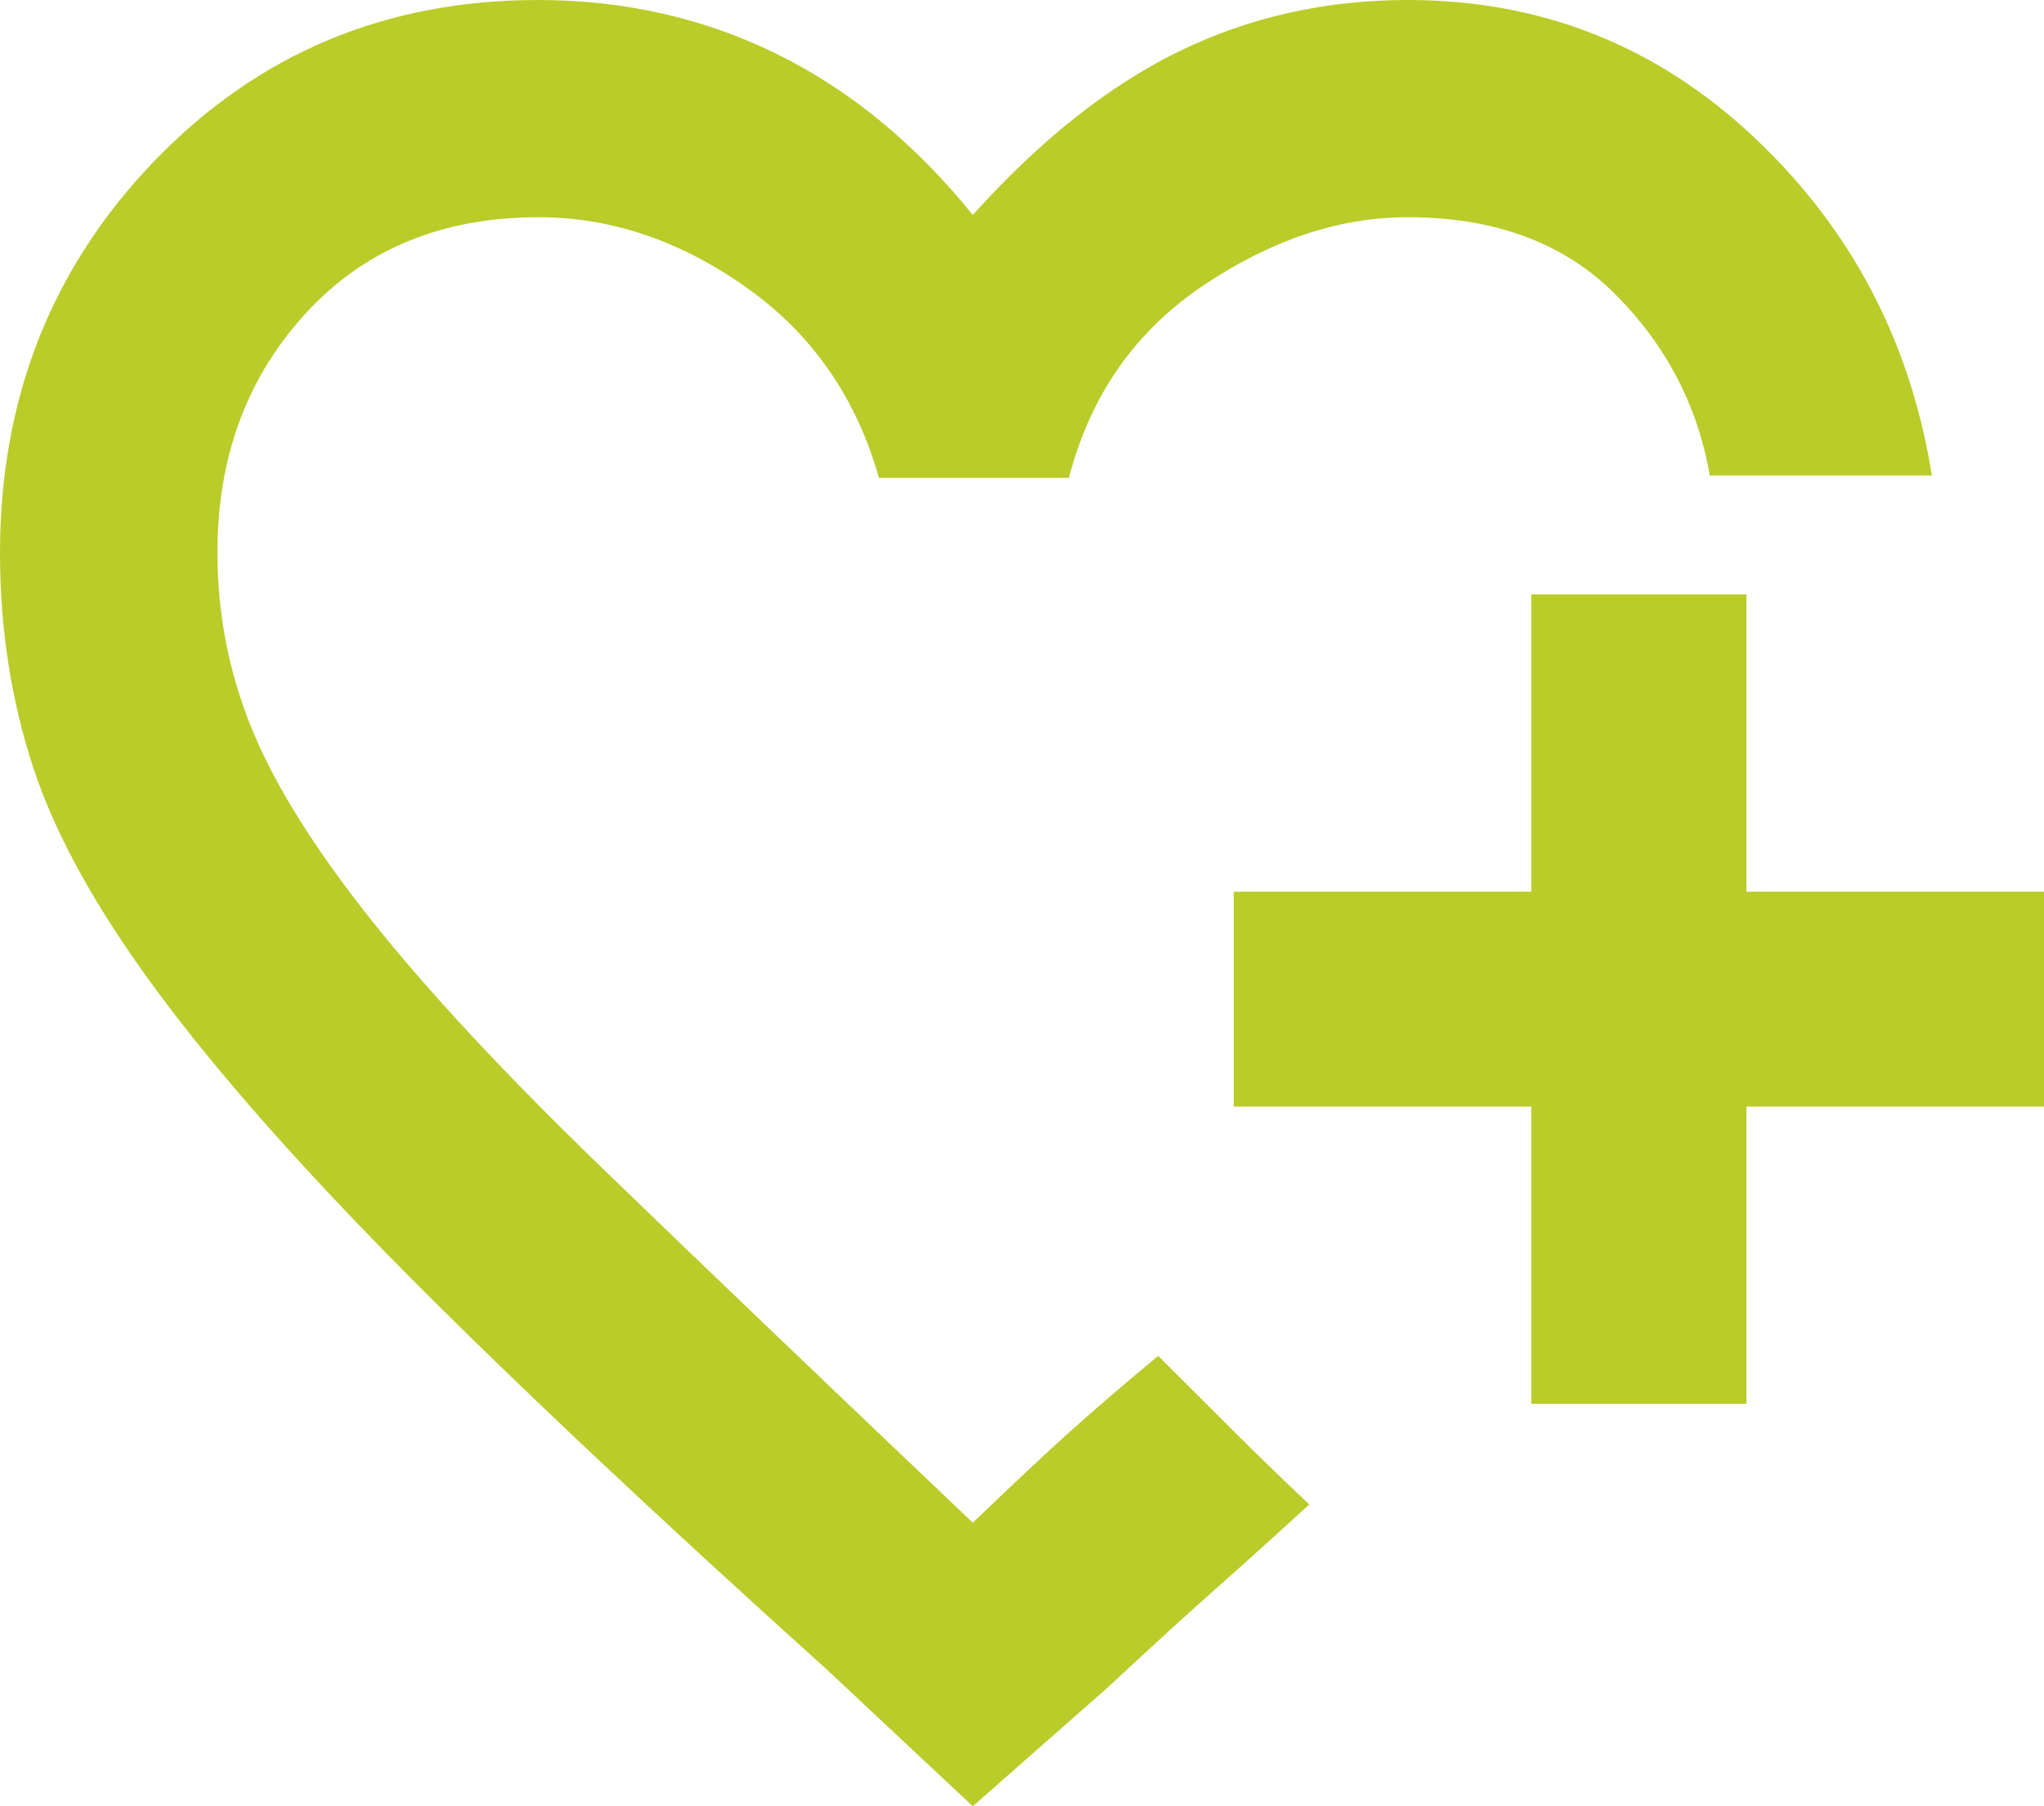 <svg width="43" height="38" viewBox="0 0 43 38" fill="none" xmlns="http://www.w3.org/2000/svg">
<path id="Vector" d="M20.465 38L17.383 35.114C13.788 31.875 10.866 29.125 8.619 26.865C6.372 24.604 4.607 22.608 3.323 20.876C2.038 19.144 1.164 17.567 0.698 16.145C0.233 14.723 0 13.22 0 11.636C0 8.38 1.086 5.626 3.258 3.376C5.43 1.125 8.116 0 11.316 0C13.123 0 14.794 0.377 16.331 1.13C17.867 1.884 19.245 3.014 20.465 4.522C21.877 2.95 23.322 1.804 24.8 1.082C26.278 0.361 27.882 0 29.614 0C32.425 0 34.853 0.962 36.898 2.886C38.944 4.81 40.191 7.183 40.641 10.005H35.97C35.713 8.53 35.047 7.255 33.971 6.181C32.896 5.107 31.443 4.57 29.614 4.57C28.169 4.57 26.733 5.051 25.304 6.013C23.875 6.975 22.936 8.322 22.487 10.053H18.491C18.009 8.354 17.075 7.015 15.687 6.037C14.3 5.059 12.848 4.57 11.331 4.57C9.298 4.57 7.664 5.245 6.428 6.596C5.192 7.946 4.574 9.622 4.574 11.622C4.574 12.917 4.816 14.156 5.3 15.338C5.784 16.521 6.624 17.864 7.821 19.369C9.018 20.873 10.647 22.621 12.708 24.612C14.768 26.603 17.354 29.078 20.465 32.035C21.299 31.234 21.965 30.608 22.463 30.16C22.961 29.71 23.595 29.165 24.365 28.524L24.861 29.02L25.936 30.093C26.321 30.478 26.686 30.834 27.029 31.161L27.543 31.651C26.773 32.356 26.108 32.955 25.55 33.449C24.992 33.942 24.244 34.625 23.306 35.499L20.465 38ZM32.214 29.534V23.281H25.954V18.759H32.214V12.506H36.74V18.759H43V23.281H36.74V29.534H32.214Z" fill="#B9CC2A"/>
</svg>
